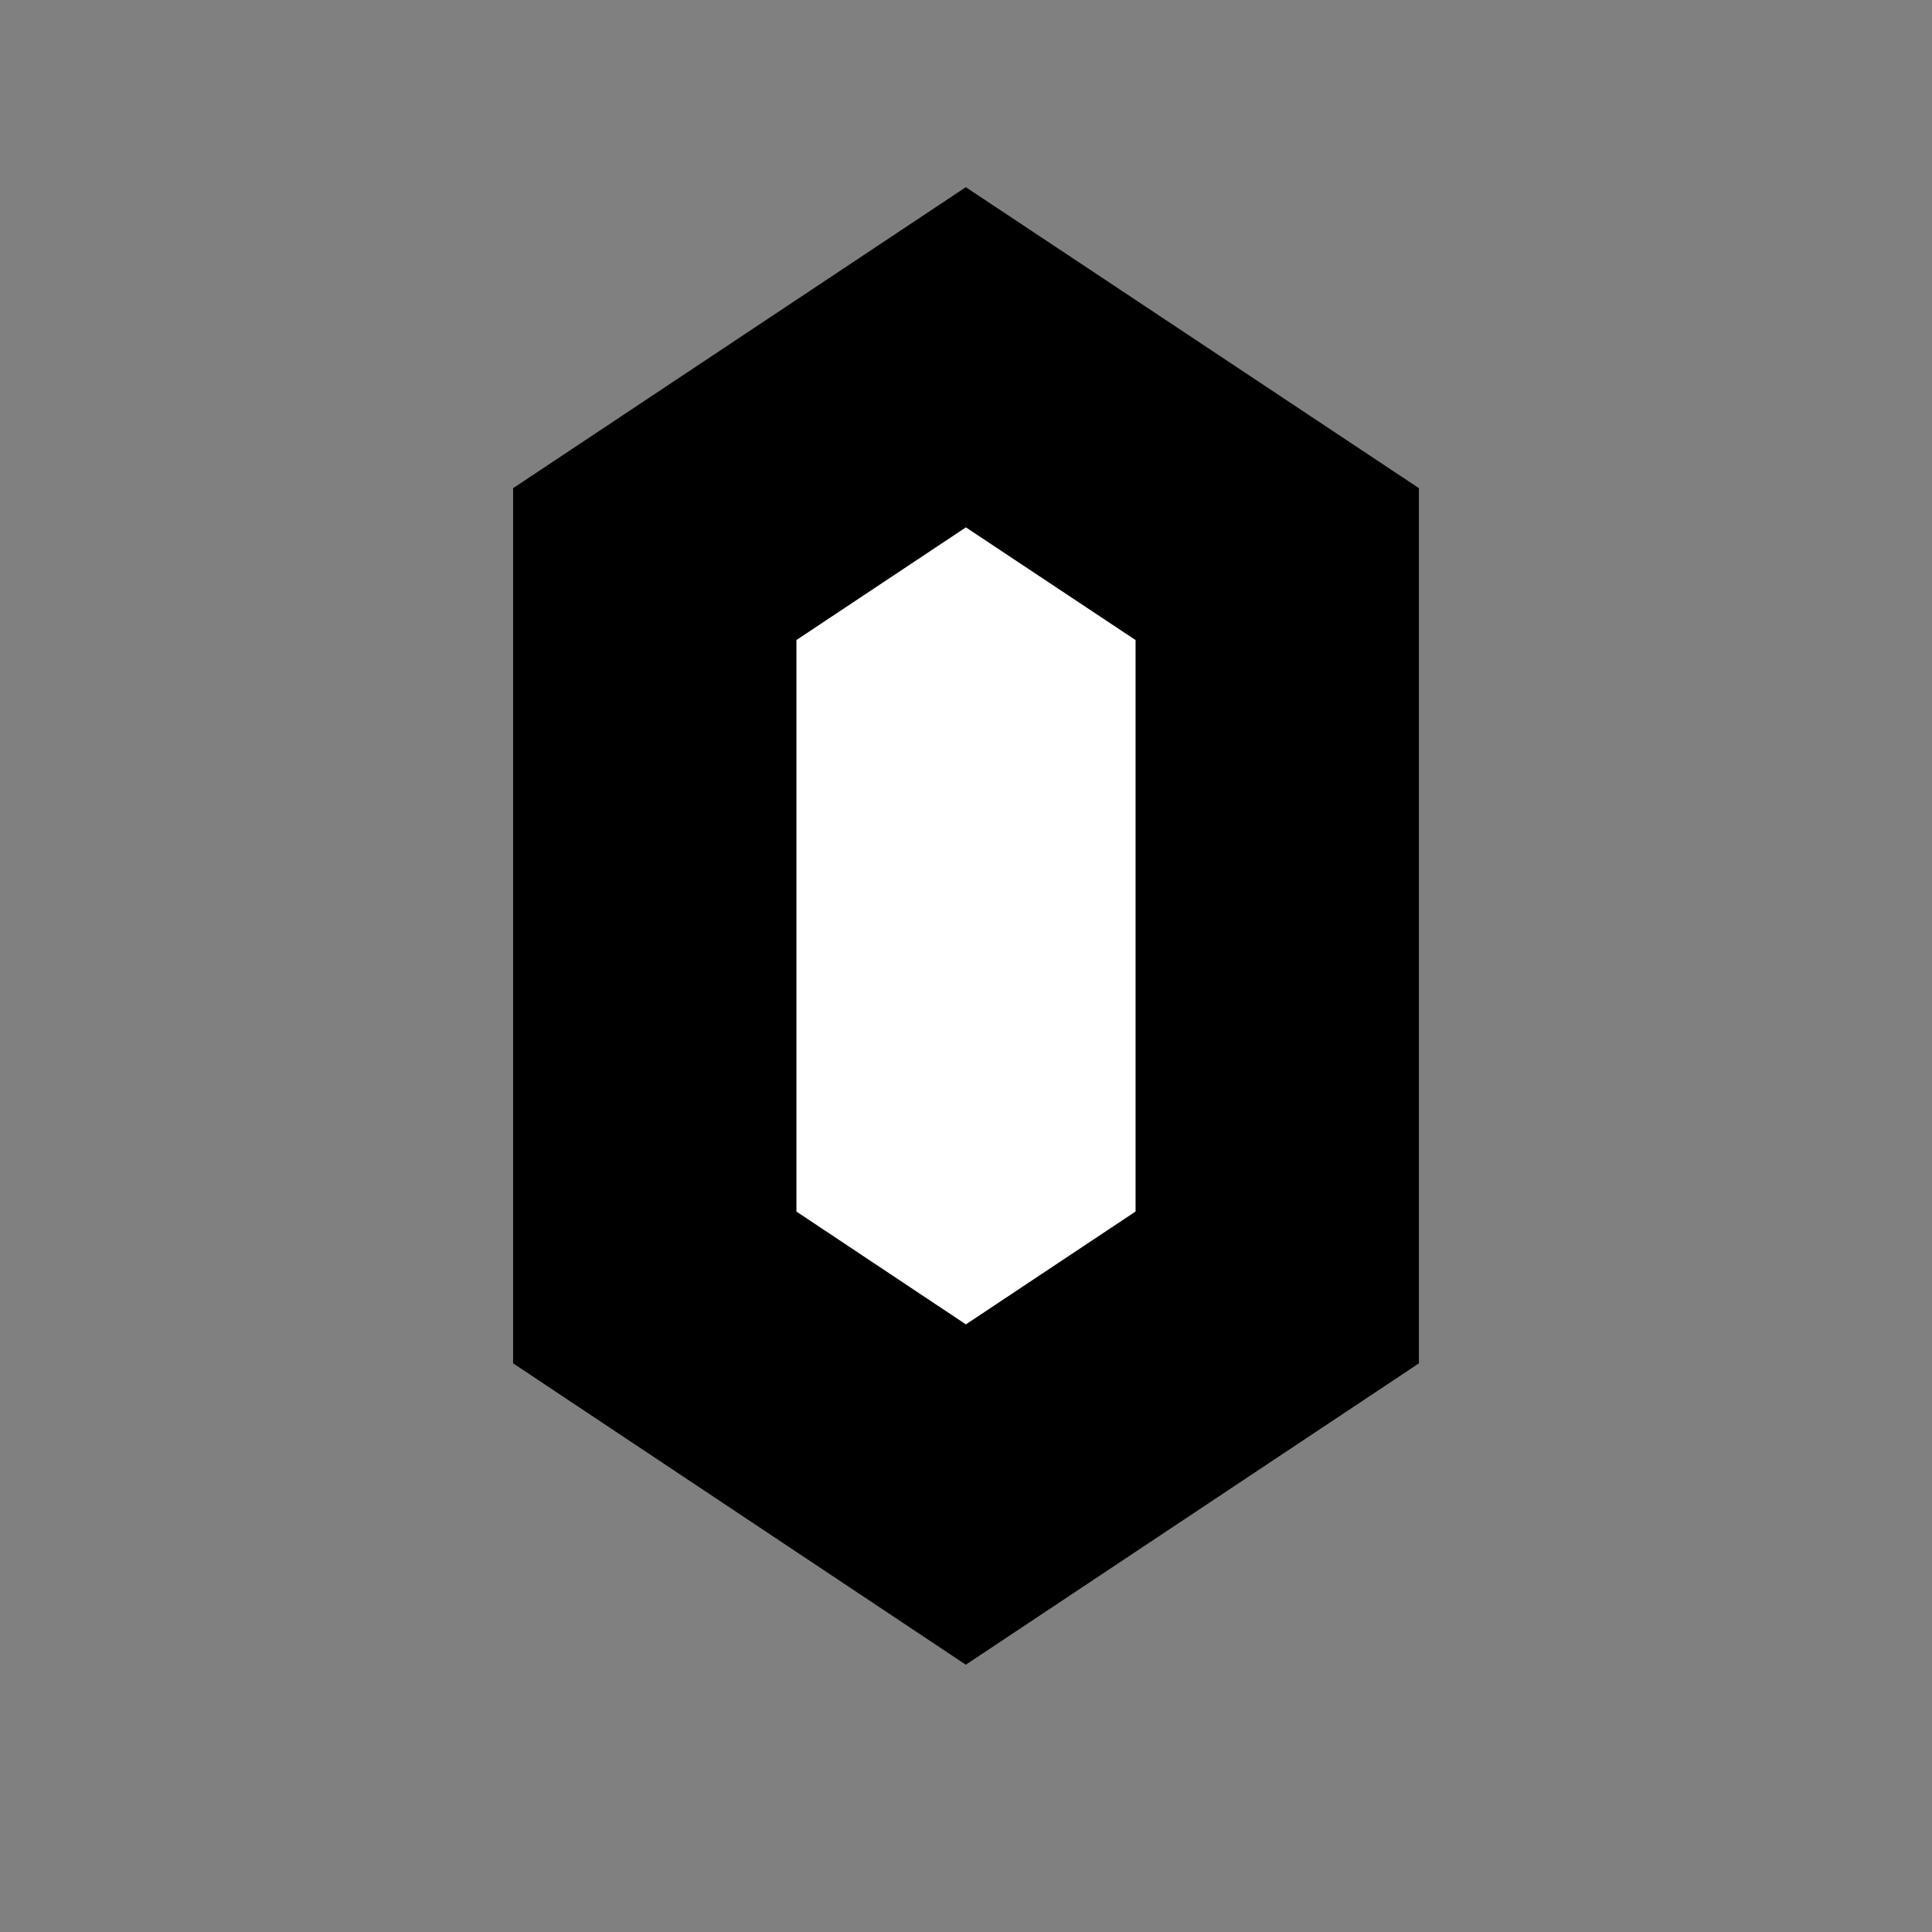 <svg xmlns="http://www.w3.org/2000/svg" viewBox="0 0 68.19 68.19"><rect x="0" y="0" width="68.19" height="68.19" fill="#808080" stroke="none"/><defs><style>.cls-1{fill:#fff;stroke:#000;stroke-miterlimit:10;stroke-width:10px}.cls-2{fill:none}</style></defs><title>shape3</title><g id="Layer_2" data-name="Layer 2"><g id="Layer_1-2" data-name="Layer 1"><g id="reward-3"><path id="reward-3-svg" class="cls-1" d="M45.08 45.44l-10.99 7.31-10.98-7.31V19.91l10.98-7.3 10.99 7.3v25.53z"/><path class="cls-2" d="M0 0h68.19v68.19H0z"/></g></g></g></svg>